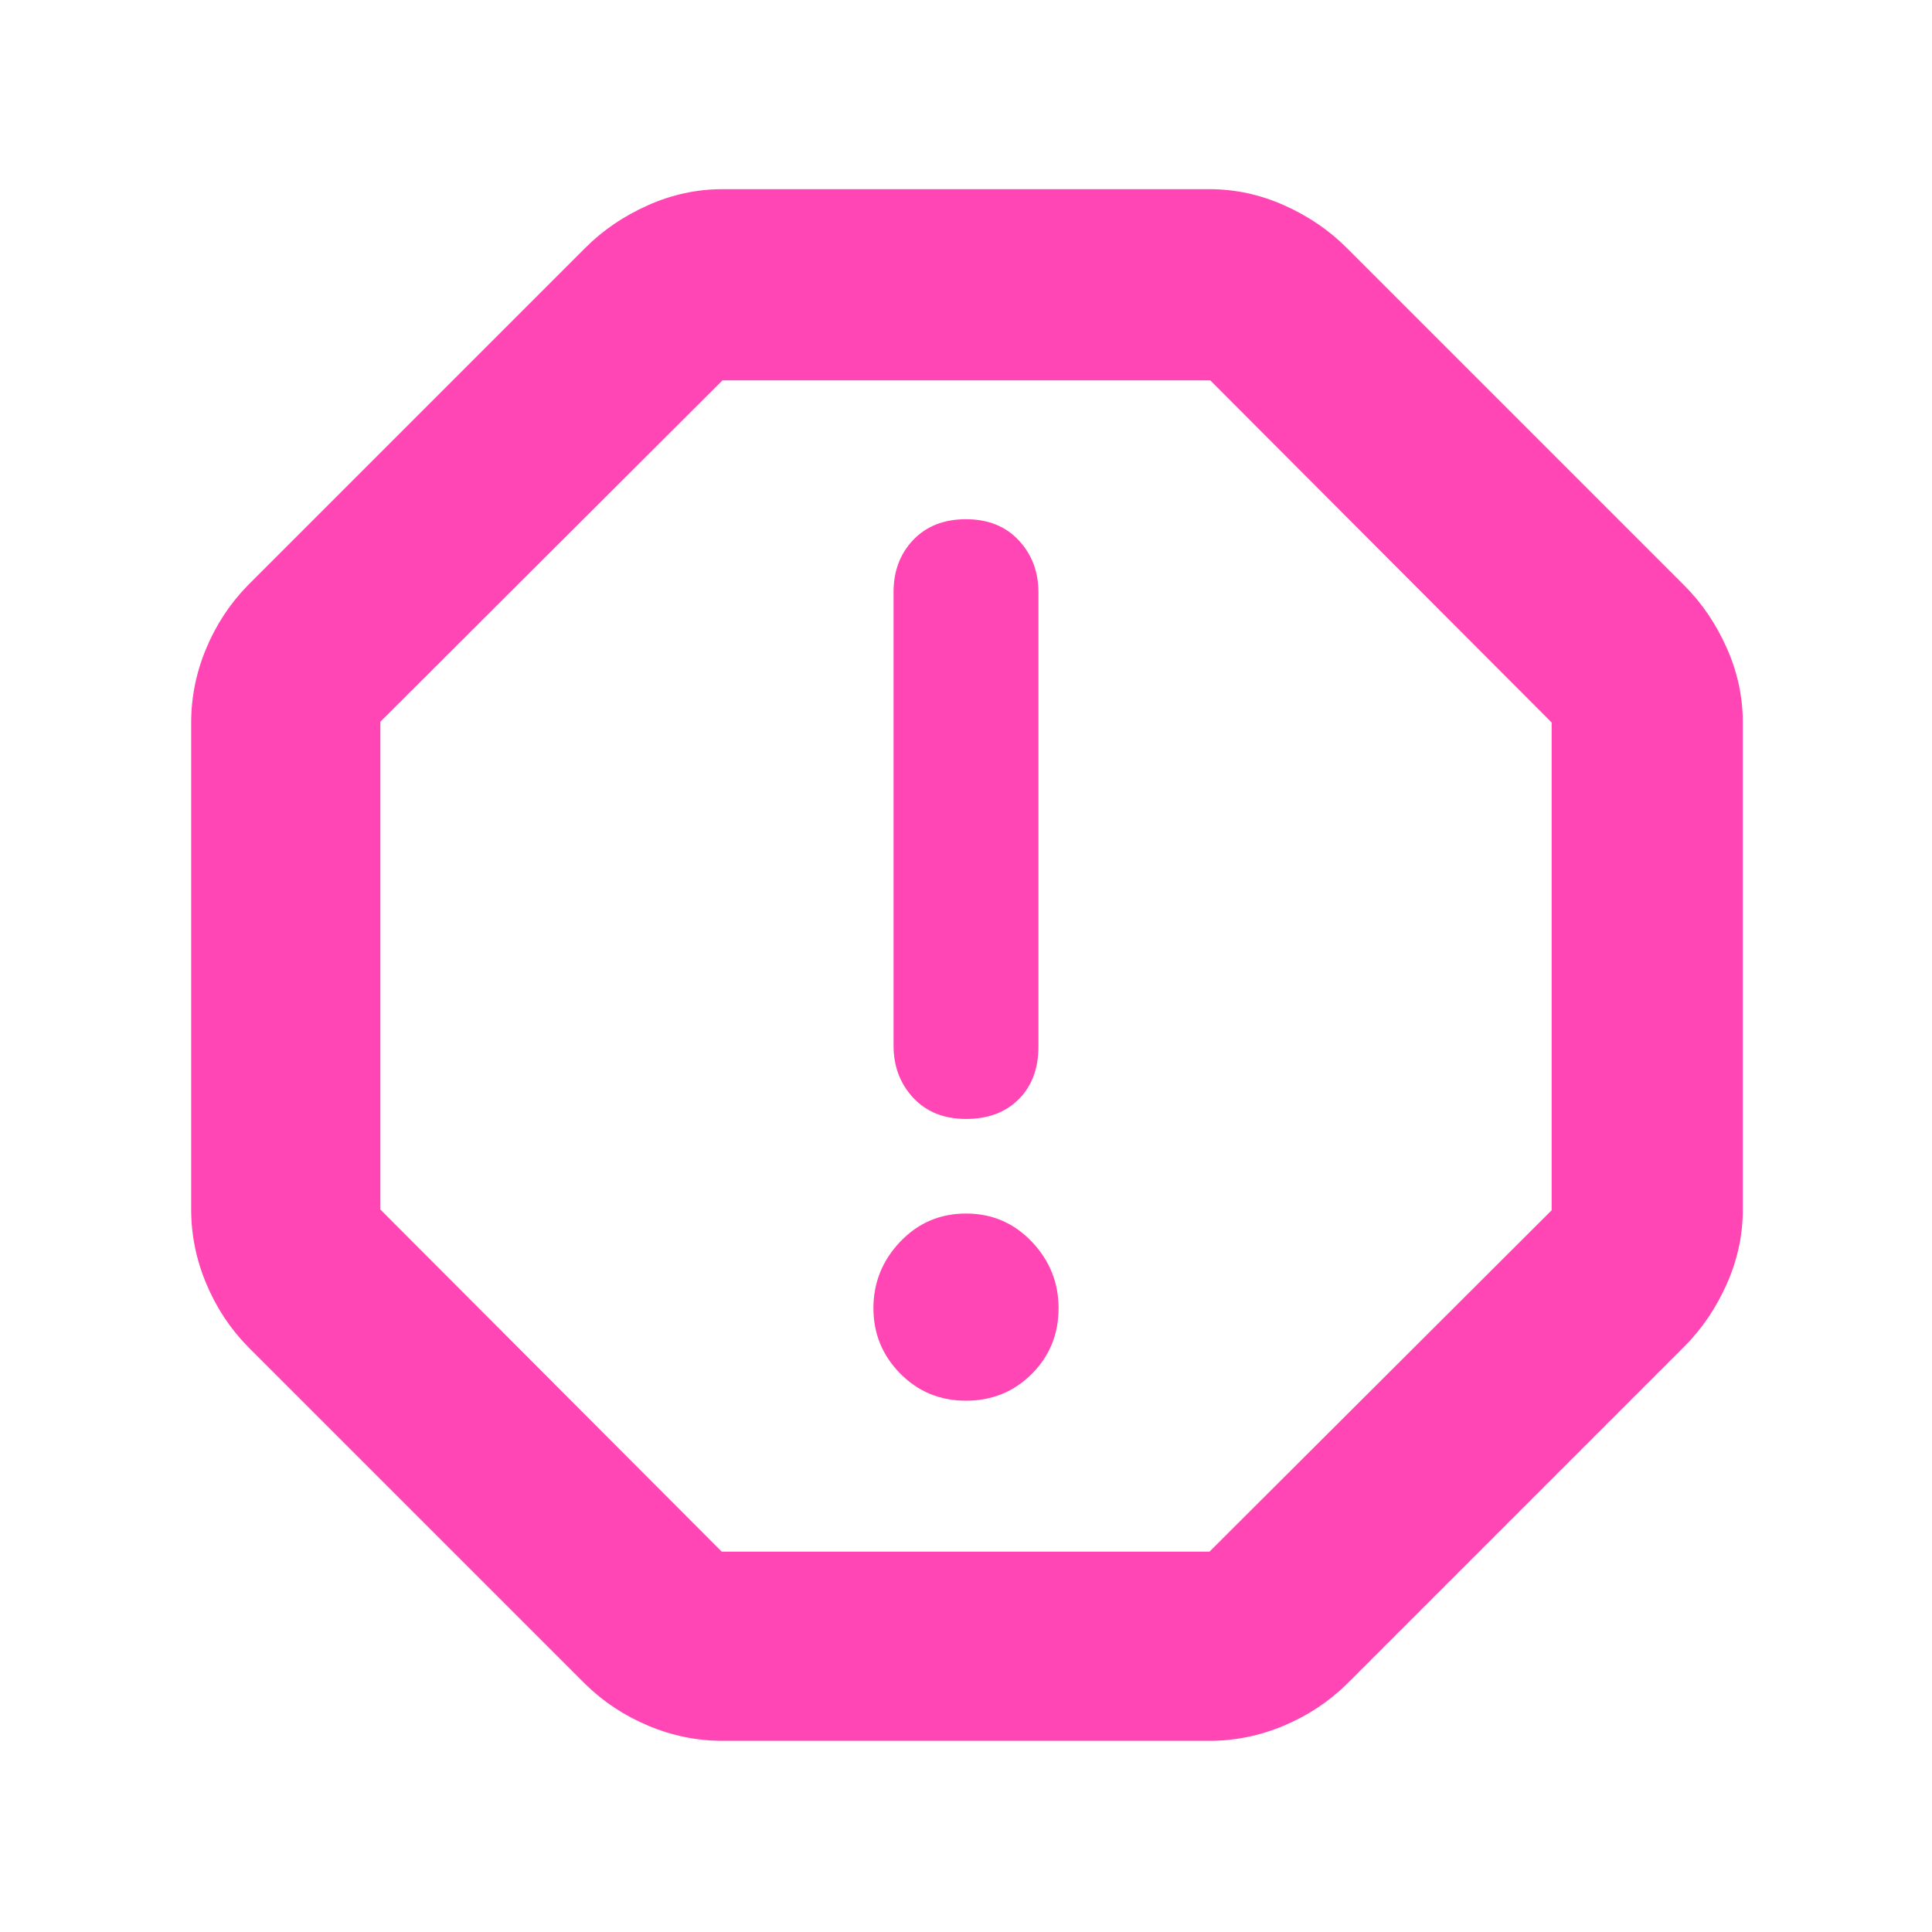 <svg xmlns="http://www.w3.org/2000/svg" height="48" viewBox="0 -960 960 960" width="48"><path fill="rgb(255, 70, 180)" d="M480-264q19.38 0 32.69-13.31Q526-290.63 526-310q0-19-13.31-33T480-357q-19.37 0-32.69 14Q434-329 434-310t13.31 32.5Q460.63-264 480-264Zm0-140q16.4 0 26.2-9.8T516-440v-225.63q0-15.4-9.8-25.89Q496.4-702 480-702t-26.2 10.27q-9.8 10.27-9.8 25.89v225.45q0 15.39 9.8 25.89T480-404ZM359-95q-18.96 0-36.77-7.46-17.8-7.45-31.23-20.54L123-291q-13.09-13.43-20.54-31.23Q95-340.04 95-359v-242q0-18.96 7.46-36.77 7.45-17.8 20.54-31.23l168-168q13-13 30.94-21 17.95-8 37.06-8h242q19.11 0 37.06 8Q656-850 669-837l168 168q13 13 21 30.94 8 17.95 8 37.06v242q0 19.11-8 37.06Q850-304 837-291L669-123q-13.43 13.09-31.23 20.54Q619.96-95 601-95H359Zm-.38-94H601l170-169.62V-601L601.38-771H359L189-601.38V-359l169.62 170ZM480-480Z"/></svg>
